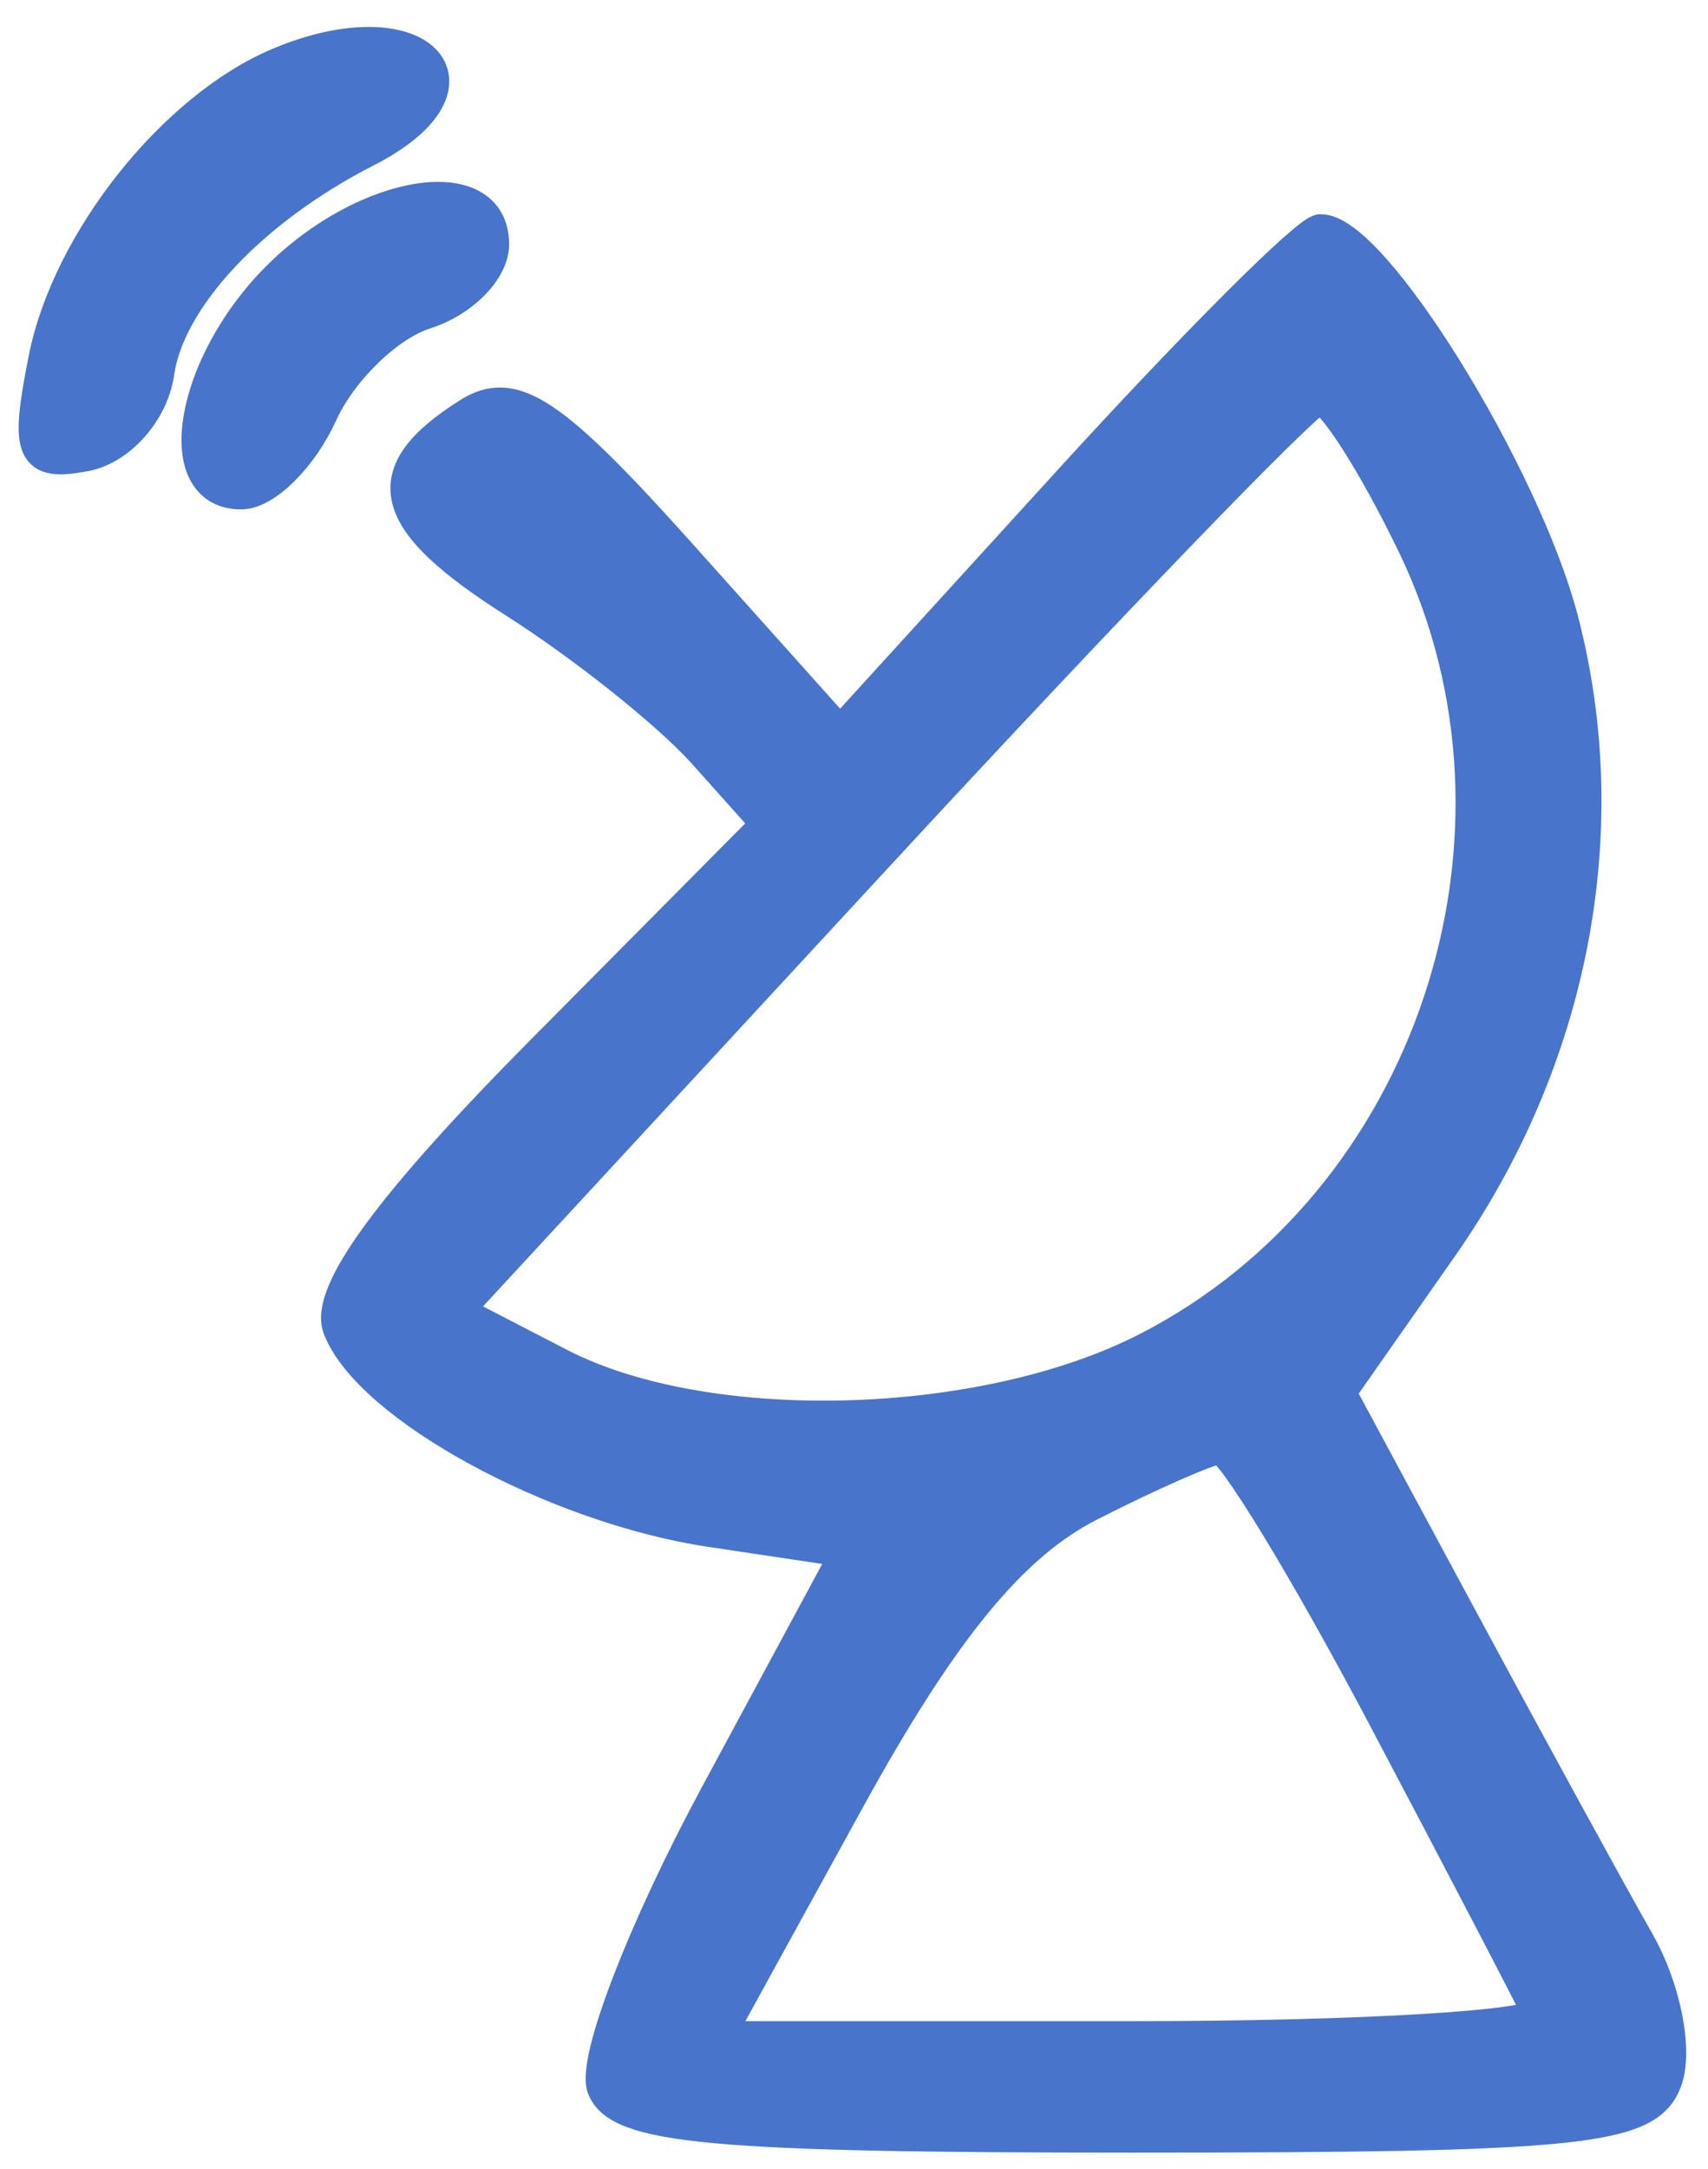 <?xml version="1.0" encoding="utf-8"?>
<!DOCTYPE svg PUBLIC "-//W3C//DTD SVG 20010904//EN" "http://www.w3.org/TR/2001/REC-SVG-20010904/DTD/svg10.dtd">
<svg version="1.0" xmlns="http://www.w3.org/2000/svg" width="52pt" height="66pt" viewBox="0 0 52 66" style="" preserveAspectRatio="xMidYMid meet">
<g fill="#4874CBFF" stroke="#4874CBFF">
<path d="M 32.537 14.672 L 25.574 22.309 20.756 16.929 C 16.817 12.532 15.635 11.741 14.278 12.596 C 11.405 14.409 11.751 15.817 15.685 18.316 C 17.783 19.650 20.372 21.715 21.438 22.906 L 23.375 25.072 16.548 31.952 C 11.916 36.620 9.916 39.339 10.327 40.410 C 11.235 42.776 16.892 45.861 21.622 46.571 L 25.810 47.199 21.806 54.621 C 19.604 58.703 18.058 62.709 18.370 63.522 C 18.837 64.738 21.691 65.000 34.500 65.000 C 48.109 65.000 50.143 64.791 50.703 63.332 C 51.055 62.414 50.680 60.501 49.869 59.082 C 49.059 57.662 46.682 53.321 44.588 49.436 L 40.780 42.371 43.887 37.936 C 47.878 32.238 49.220 25.284 47.562 18.893 C 46.406 14.437 41.781 6.977 40.199 7.018 C 39.815 7.028 36.367 10.472 32.537 14.672 M 43.032 16.566 C 47.316 25.416 43.596 36.614 34.899 41.052 C 29.887 43.609 21.501 43.828 17.035 41.518 L 13.893 39.894 26.697 26.043 C 33.739 18.426 39.797 12.150 40.161 12.097 C 40.524 12.043 41.816 14.054 43.032 16.566 M 42.139 52.250 C 44.537 56.788 46.650 60.838 46.833 61.250 C 47.017 61.663 41.470 62.000 34.507 62.000 L 21.847 62.000 25.835 54.750 C 28.667 49.600 30.789 47.007 33.161 45.798 C 34.997 44.862 36.787 44.074 37.139 44.048 C 37.490 44.022 39.740 47.713 42.139 52.250 "/></g>
<g fill="#4874CBFF" stroke="#4874CBFF">
<path d="M 8.500 1.942 C 5.302 3.284 2.085 7.326 1.370 10.899 C 0.795 13.776 0.954 14.156 2.605 13.841 C 3.647 13.642 4.638 12.519 4.806 11.344 C 5.132 9.066 7.666 6.366 11.145 4.589 C 15.125 2.555 12.736 0.165 8.500 1.942 "/></g>
<g fill="#4874CBFF" stroke="#4874CBFF">
<path d="M 8.455 8.455 C 5.815 11.094 5.150 15.000 7.339 15.000 C 8.076 15.000 9.174 13.914 9.779 12.587 C 10.383 11.259 11.806 9.879 12.939 9.519 C 14.073 9.160 15.000 8.221 15.000 7.433 C 15.000 5.163 11.144 5.765 8.455 8.455 "/></g>
</svg>
